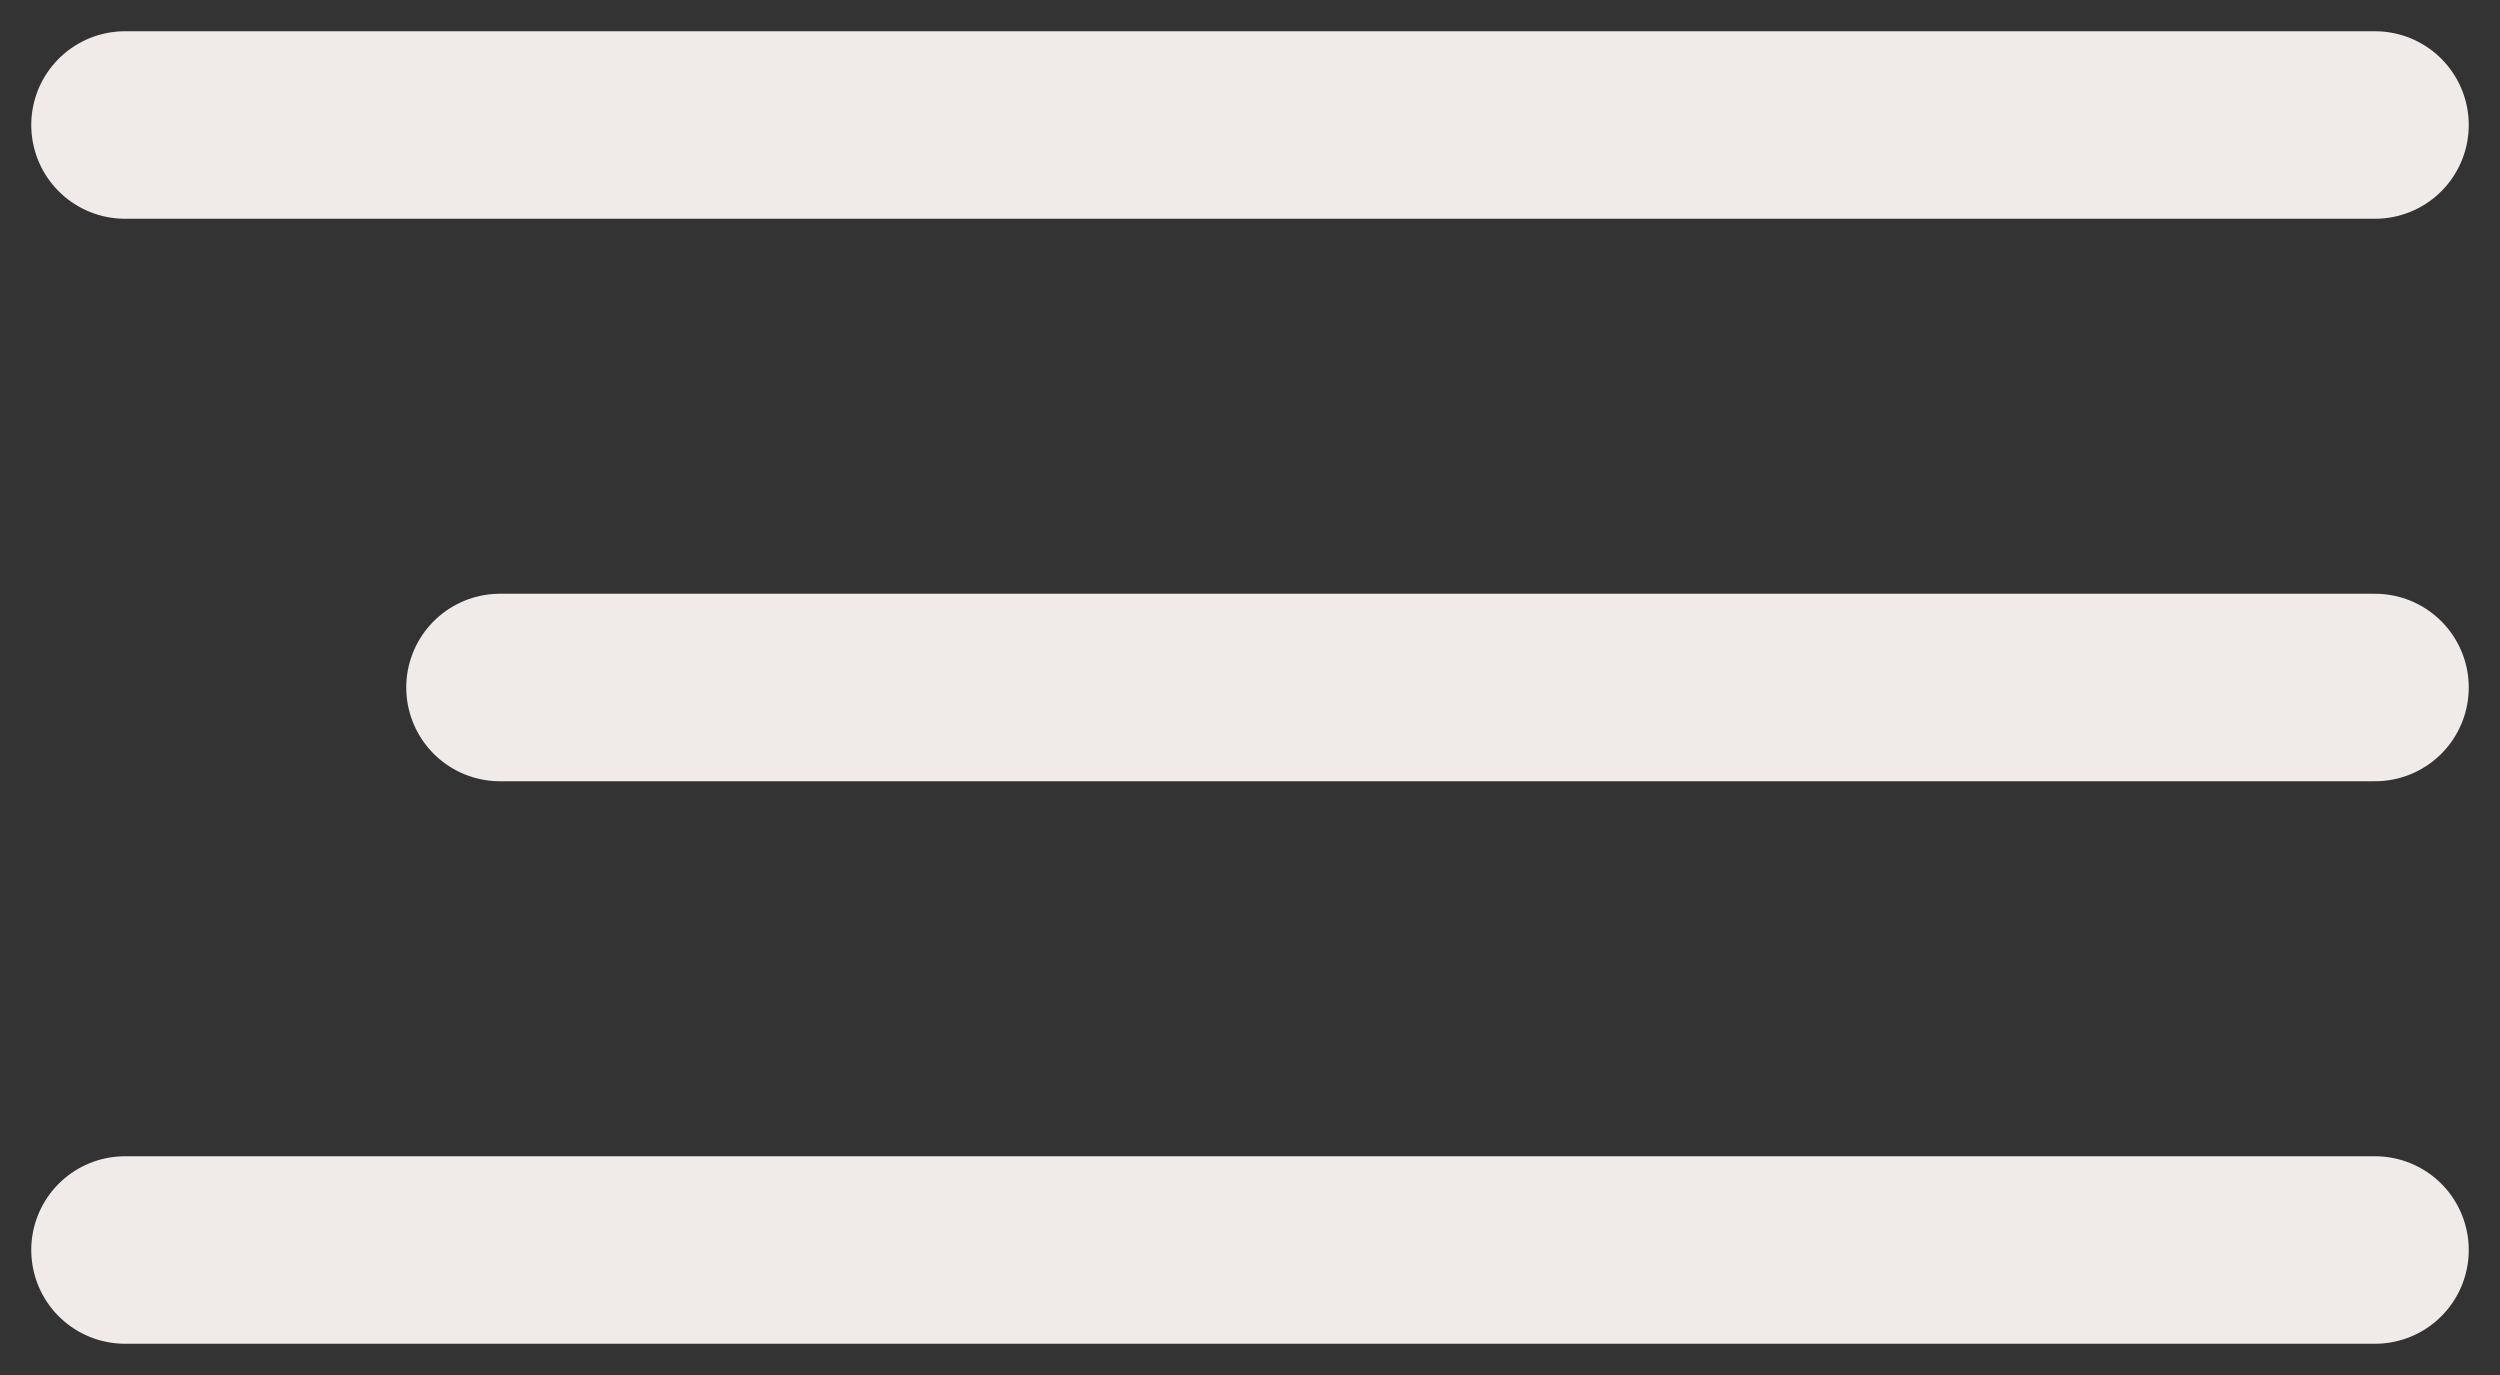 <svg width="40" height="22" viewBox="0 0 40 22" fill="none" xmlns="http://www.w3.org/2000/svg">
<rect x="0" y="0" width="40" height="22" fill="#333333" stroke="none"/>
<path d="M2 2H38" stroke="#F0EBE8" stroke-width="3" stroke-linecap="round"/>
<path d="M8 11L38 11" stroke="#F0EBE8" stroke-width="3" stroke-linecap="round"/>
<path d="M2 20H38" stroke="#F0EBE8" stroke-width="3" stroke-linecap="round"/>
</svg>
